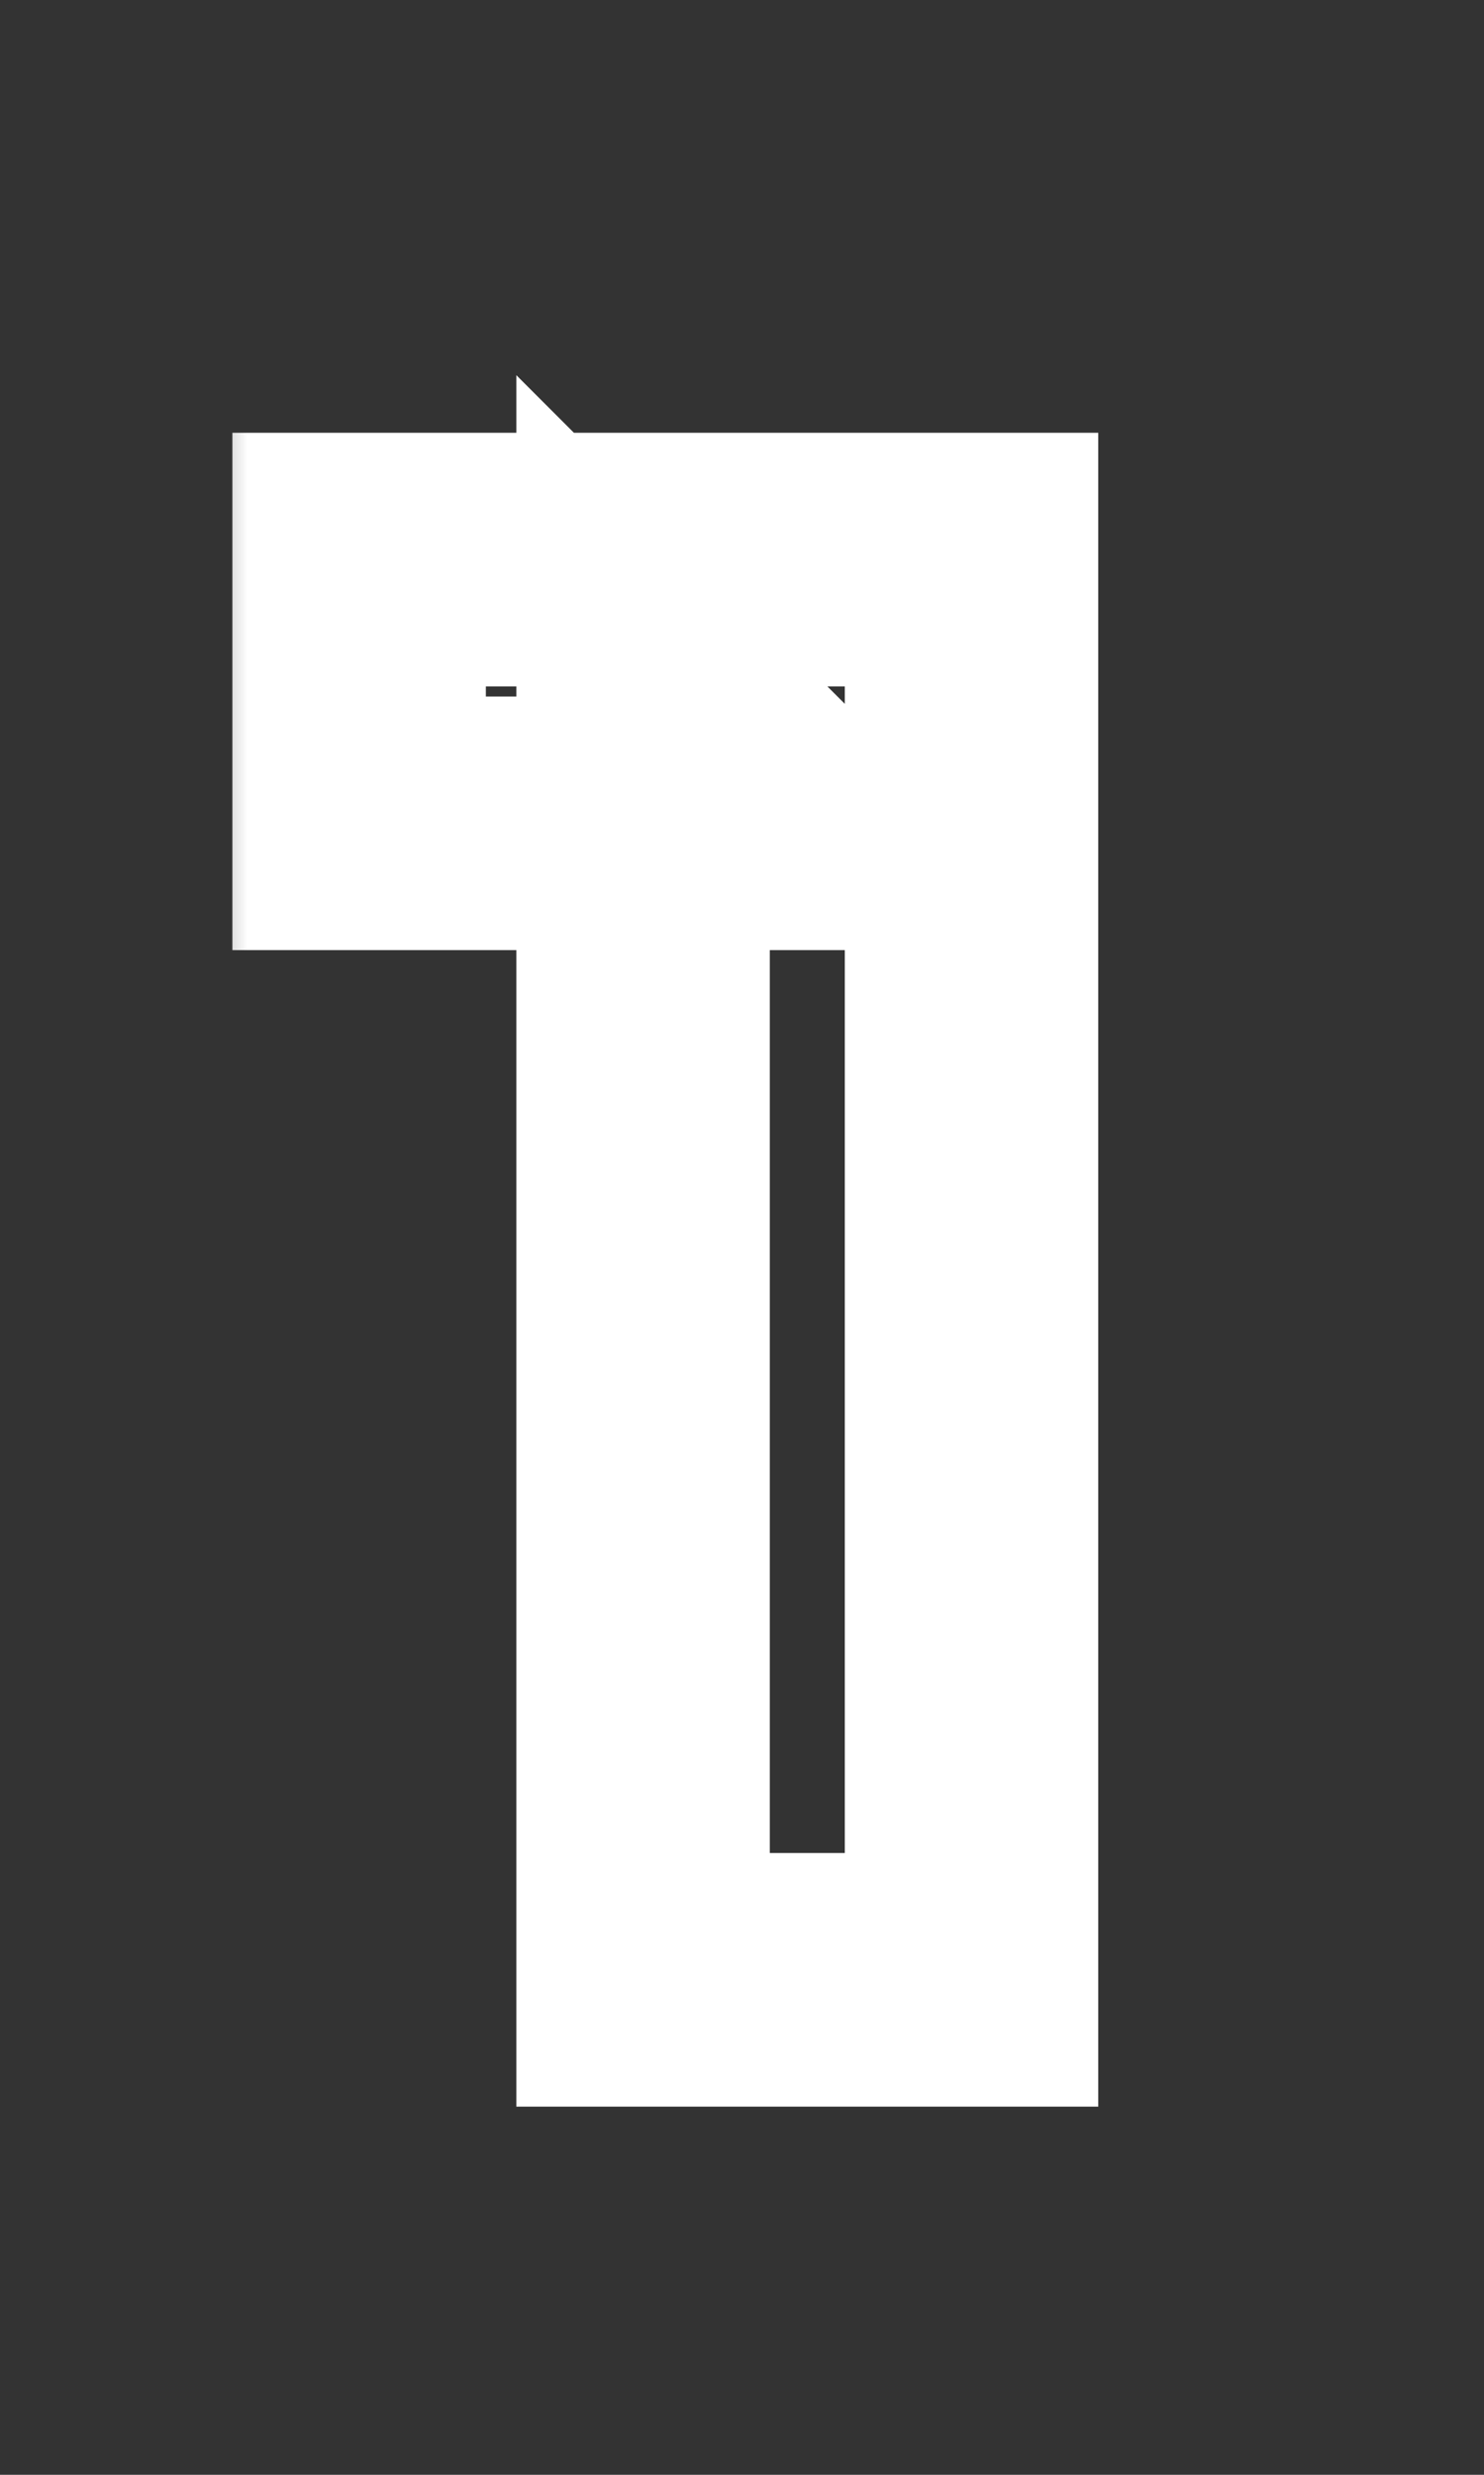 <svg width="15" height="25" viewBox="0 0 15 25" fill="none" xmlns="http://www.w3.org/2000/svg">
<rect x="0" y="0" width="15" height="25" fill="#333333" stroke="none"/>
<mask id="path-1-outside-1_4361_394" maskUnits="userSpaceOnUse" x="2" y="3" width="10" height="19" fill="black">
<rect fill="white" x="2" y="3" width="10" height="19"/>
<path d="M6.5 20V6.882L7.934 8.317H3.63V5.653H9.82V20H6.5Z"/>
</mask>
<path d="M6.5 20H5.219V21.281H6.5V20ZM6.5 6.882L7.406 5.977L5.219 3.79V6.882H6.5ZM7.934 8.317V9.598H11.027L8.84 7.411L7.934 8.317ZM3.63 8.317H2.349V9.598H3.63V8.317ZM3.63 5.653V4.372H2.349V5.653H3.63ZM9.82 5.653H11.101V4.372H9.82V5.653ZM9.82 20V21.281H11.101V20H9.82ZM7.781 20V6.882H5.219V20H7.781ZM5.594 7.788L7.029 9.223L8.84 7.411L7.406 5.977L5.594 7.788ZM7.934 7.036H3.63V9.598H7.934V7.036ZM4.911 8.317V5.653H2.349V8.317H4.911ZM3.63 6.934H9.82V4.372H3.63V6.934ZM8.539 5.653V20H11.101V5.653H8.539ZM9.82 18.719H6.5V21.281H9.82V18.719Z" fill="white" mask="url(#path-1-outside-1_4361_394)"/>
</svg>
